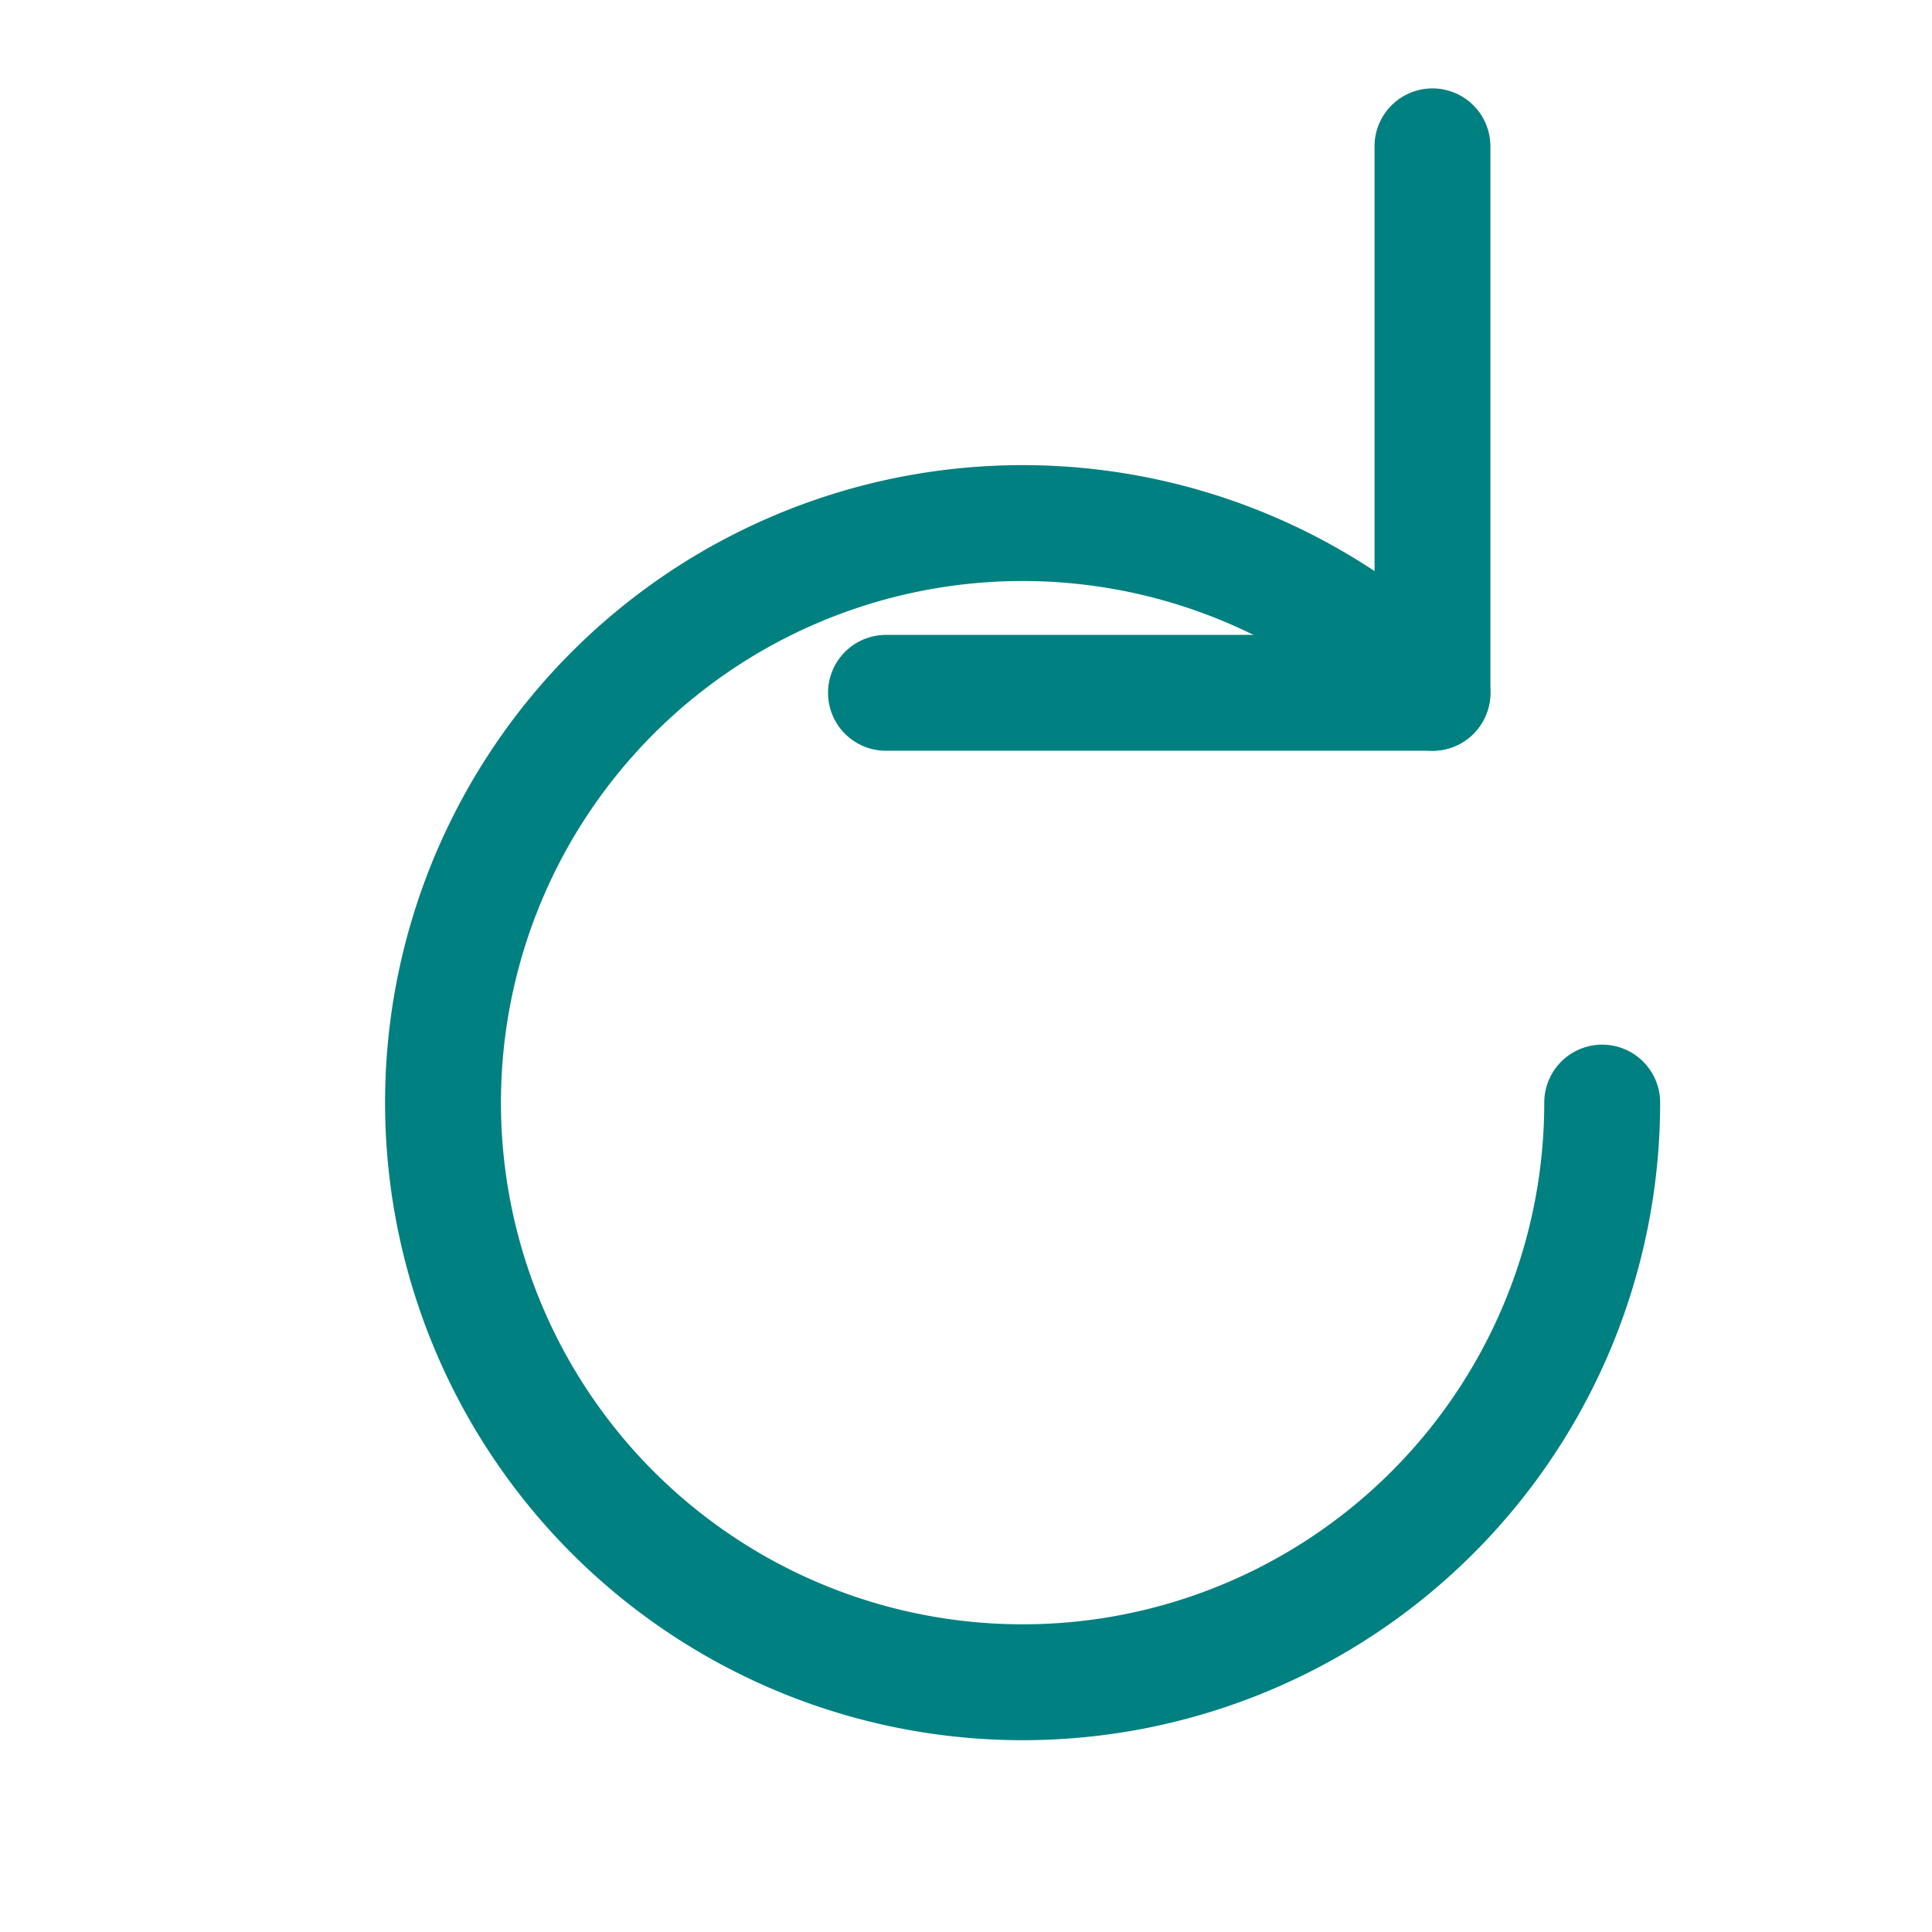 <?xml version="1.0" encoding="UTF-8" standalone="no"?>
<!-- Created with Inkscape (http://www.inkscape.org/) -->

<svg
   width="100"
   height="100"
   viewBox="0 0 26.458 26.458"
   version="1.1"
   id="svg5"
   inkscape:version="1.2 (dc2aedaf03, 2022-05-15)"
   sodipodi:docname="UpdateIcon.svg"
   inkscape:export-filename="ReloadButtonIcon.png"
   inkscape:export-xdpi="96"
   inkscape:export-ydpi="96"
   xmlns:inkscape="http://www.inkscape.org/namespaces/inkscape"
   xmlns:sodipodi="http://sodipodi.sourceforge.net/DTD/sodipodi-0.dtd"
   xmlns="http://www.w3.org/2000/svg"
   xmlns:svg="http://www.w3.org/2000/svg">
  <sodipodi:namedview
     id="namedview7"
     pagecolor="#ffffff"
     bordercolor="#000000"
     borderopacity="0.25"
     inkscape:showpageshadow="2"
     inkscape:pageopacity="0.0"
     inkscape:pagecheckerboard="0"
     inkscape:deskcolor="#d1d1d1"
     inkscape:document-units="px"
     showgrid="true"
     inkscape:zoom="6.675088"
     inkscape:cx="47.789632"
     inkscape:cy="31.61007"
     inkscape:window-width="2256"
     inkscape:window-height="1398"
     inkscape:window-x="-11"
     inkscape:window-y="-11"
     inkscape:window-maximized="1"
     inkscape:current-layer="layer1">
    <inkscape:grid
       id="grid9"
       spacingx="2.646"
       spacingy="2.646" />
  </sodipodi:namedview>
  <defs
     id="defs2" />
  <g
     inkscape:label="Layer 1"
     inkscape:groupmode="layer"
     id="layer1">
    <path
       style="fill:none;stroke:#008080;stroke-width:1.587;stroke-linecap:round;stroke-linejoin:round;stroke-dasharray:none"
       id="path377"
       sodipodi:type="arc"
       sodipodi:cx="-0.7750712"
       sodipodi:cy="20.579803"
       sodipodi:rx="7.9375"
       sodipodi:ry="7.9375"
       sodipodi:start="0.78539816"
       sodipodi:end="0"
       sodipodi:arc-type="arc"
       d="M 4.838,26.192 A 7.938,7.938 0 0 1 -5.185,27.18 7.938,7.938 0 0 1 -8.108,17.542 7.938,7.938 0 0 1 0.773,12.795 7.938,7.938 0 0 1 7.162,20.58"
       sodipodi:open="true"
       transform="rotate(-45)" />
    <path
       style="fill:none;stroke:#008080;stroke-width:1.587;stroke-linecap:round;stroke-linejoin:round;stroke-dasharray:none"
       d="m 12.133,9.488 7.484,7e-7 V 2.004"
       id="path435" />
  </g>
</svg>

